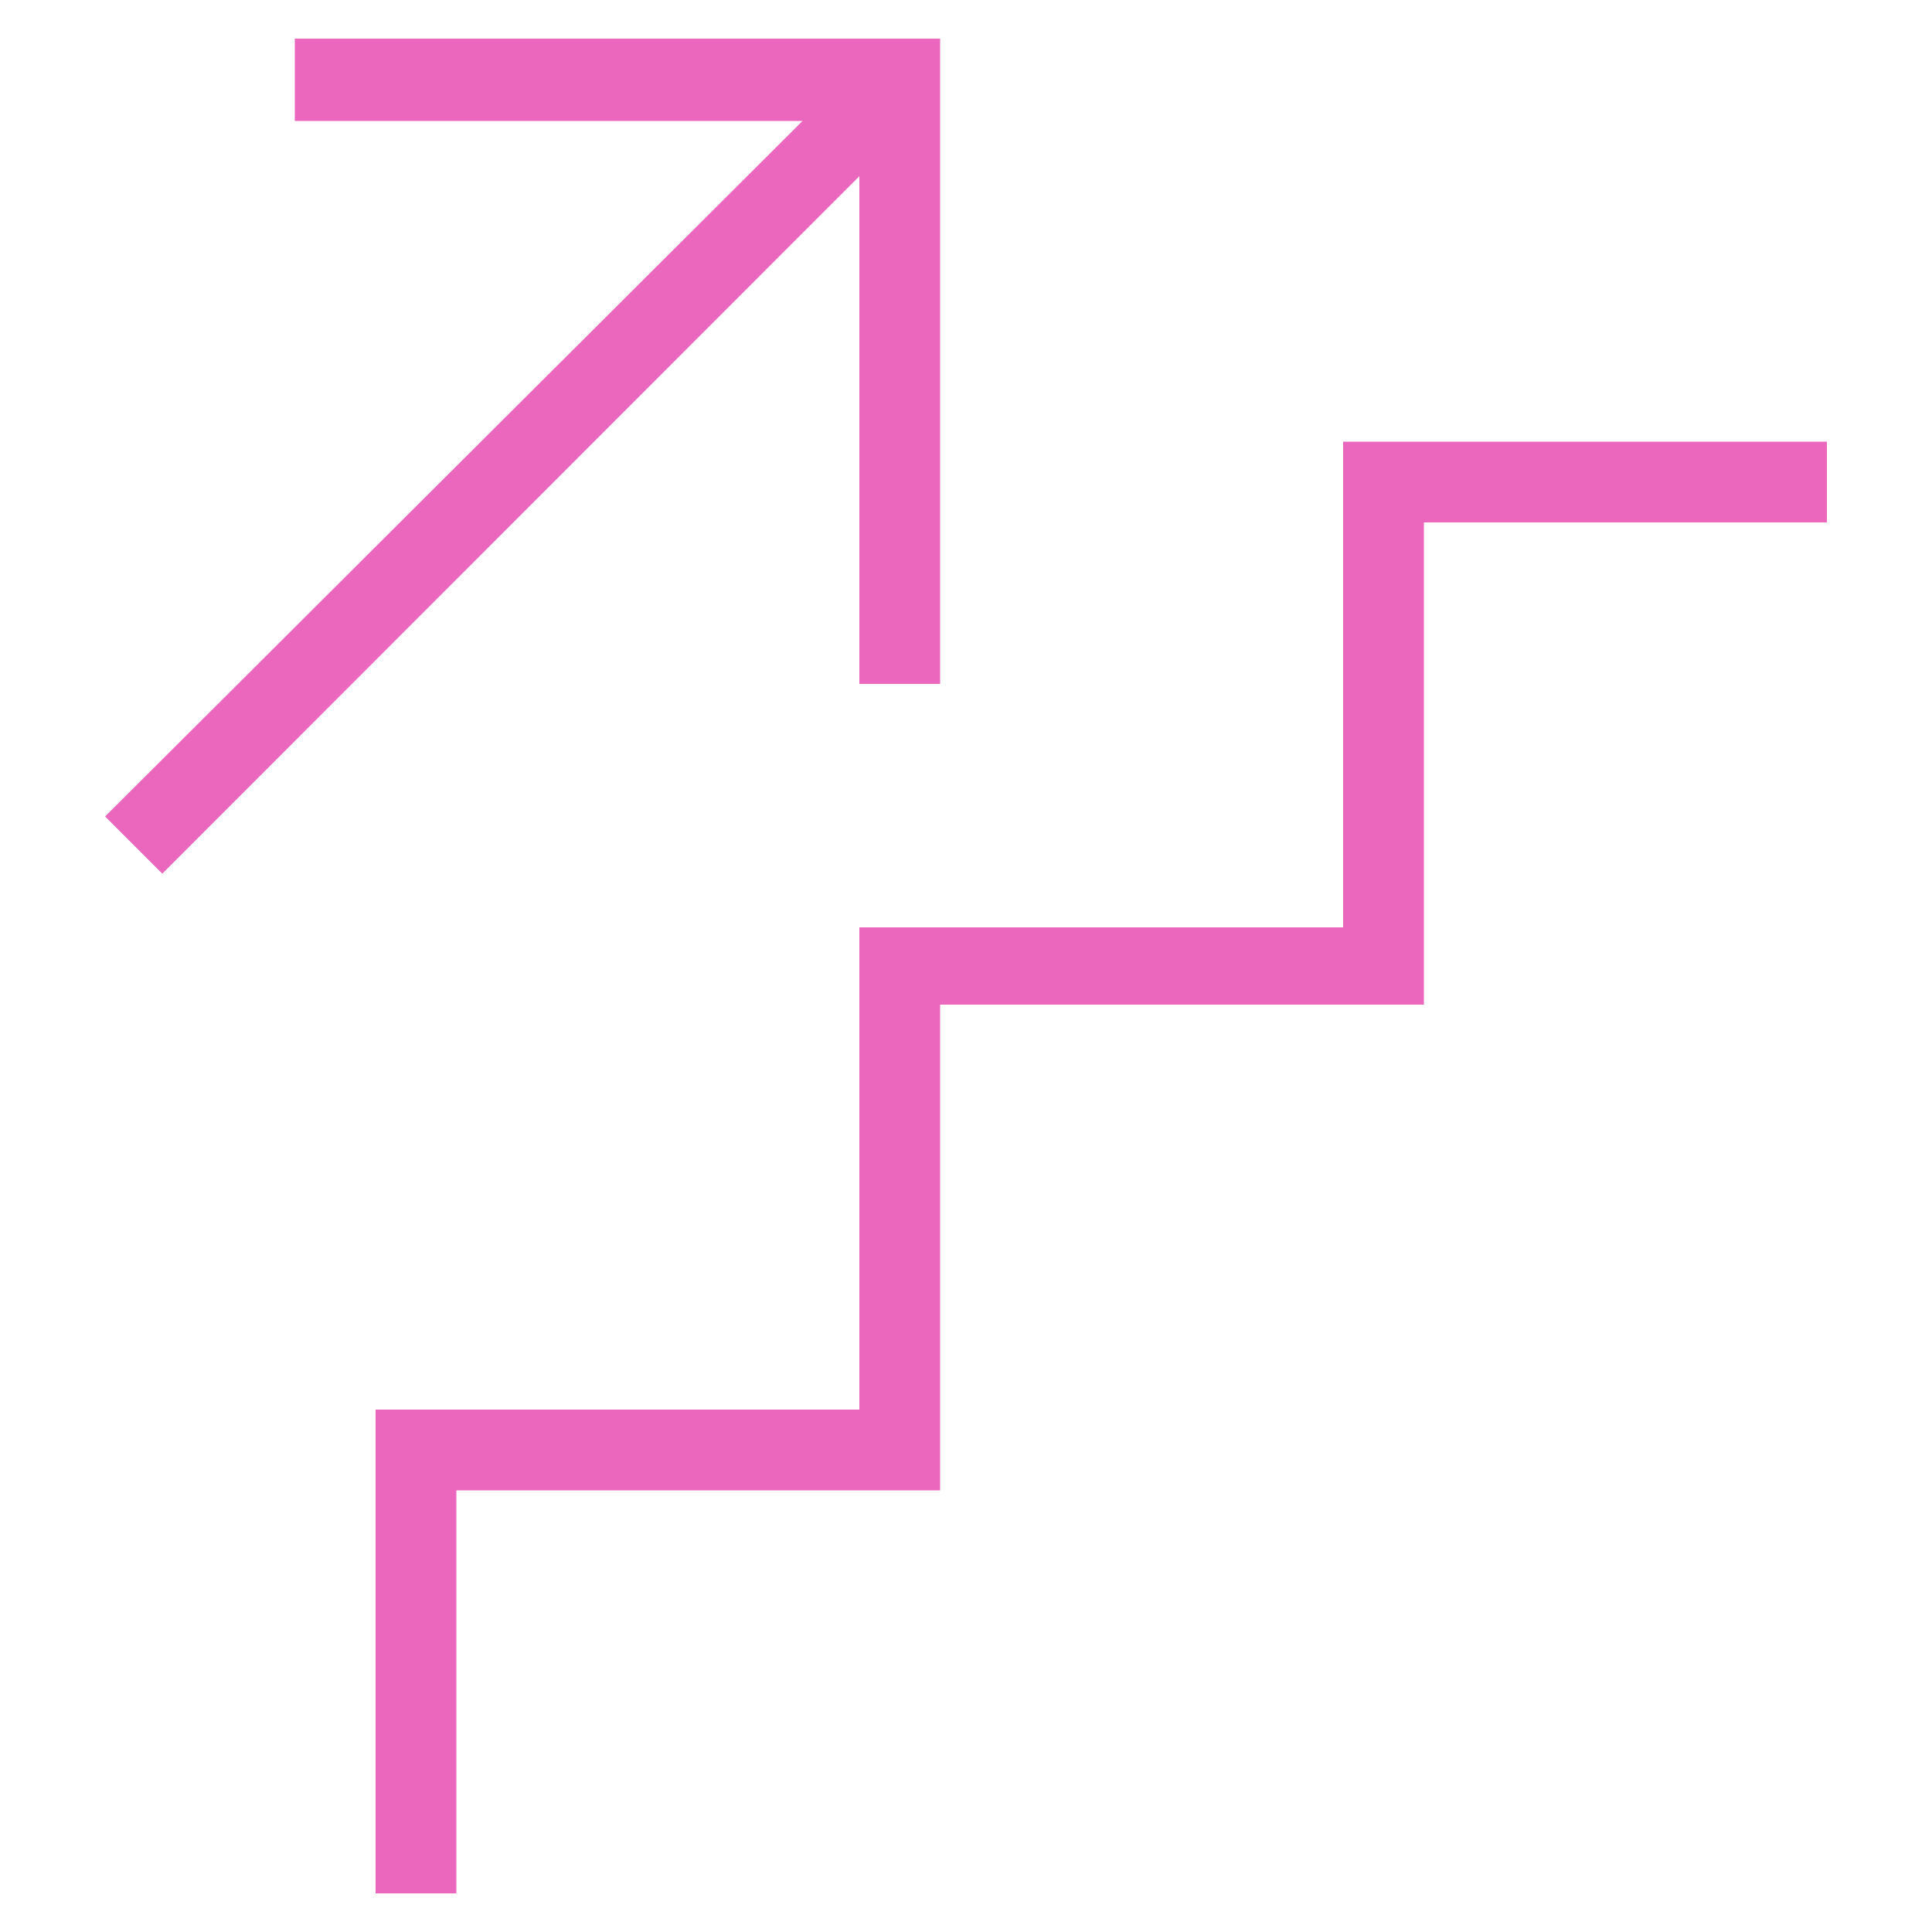 <svg id="Layer_1" data-name="Layer 1" xmlns="http://www.w3.org/2000/svg" viewBox="0 0 50 50">
  <title>stairs_up</title>
  <path id="curve28" d="M2.72,21.13l18.05-18H7.63V1h16.7V17.7H22.24V4.56L4.2,22.61Zm44.56-7.61H36.85V26H24.33V38.57H11.81V49H9.72V36.48H22.24V24H34.76V11.43H47.28Z" fill="#eb66bd"/>
</svg>
